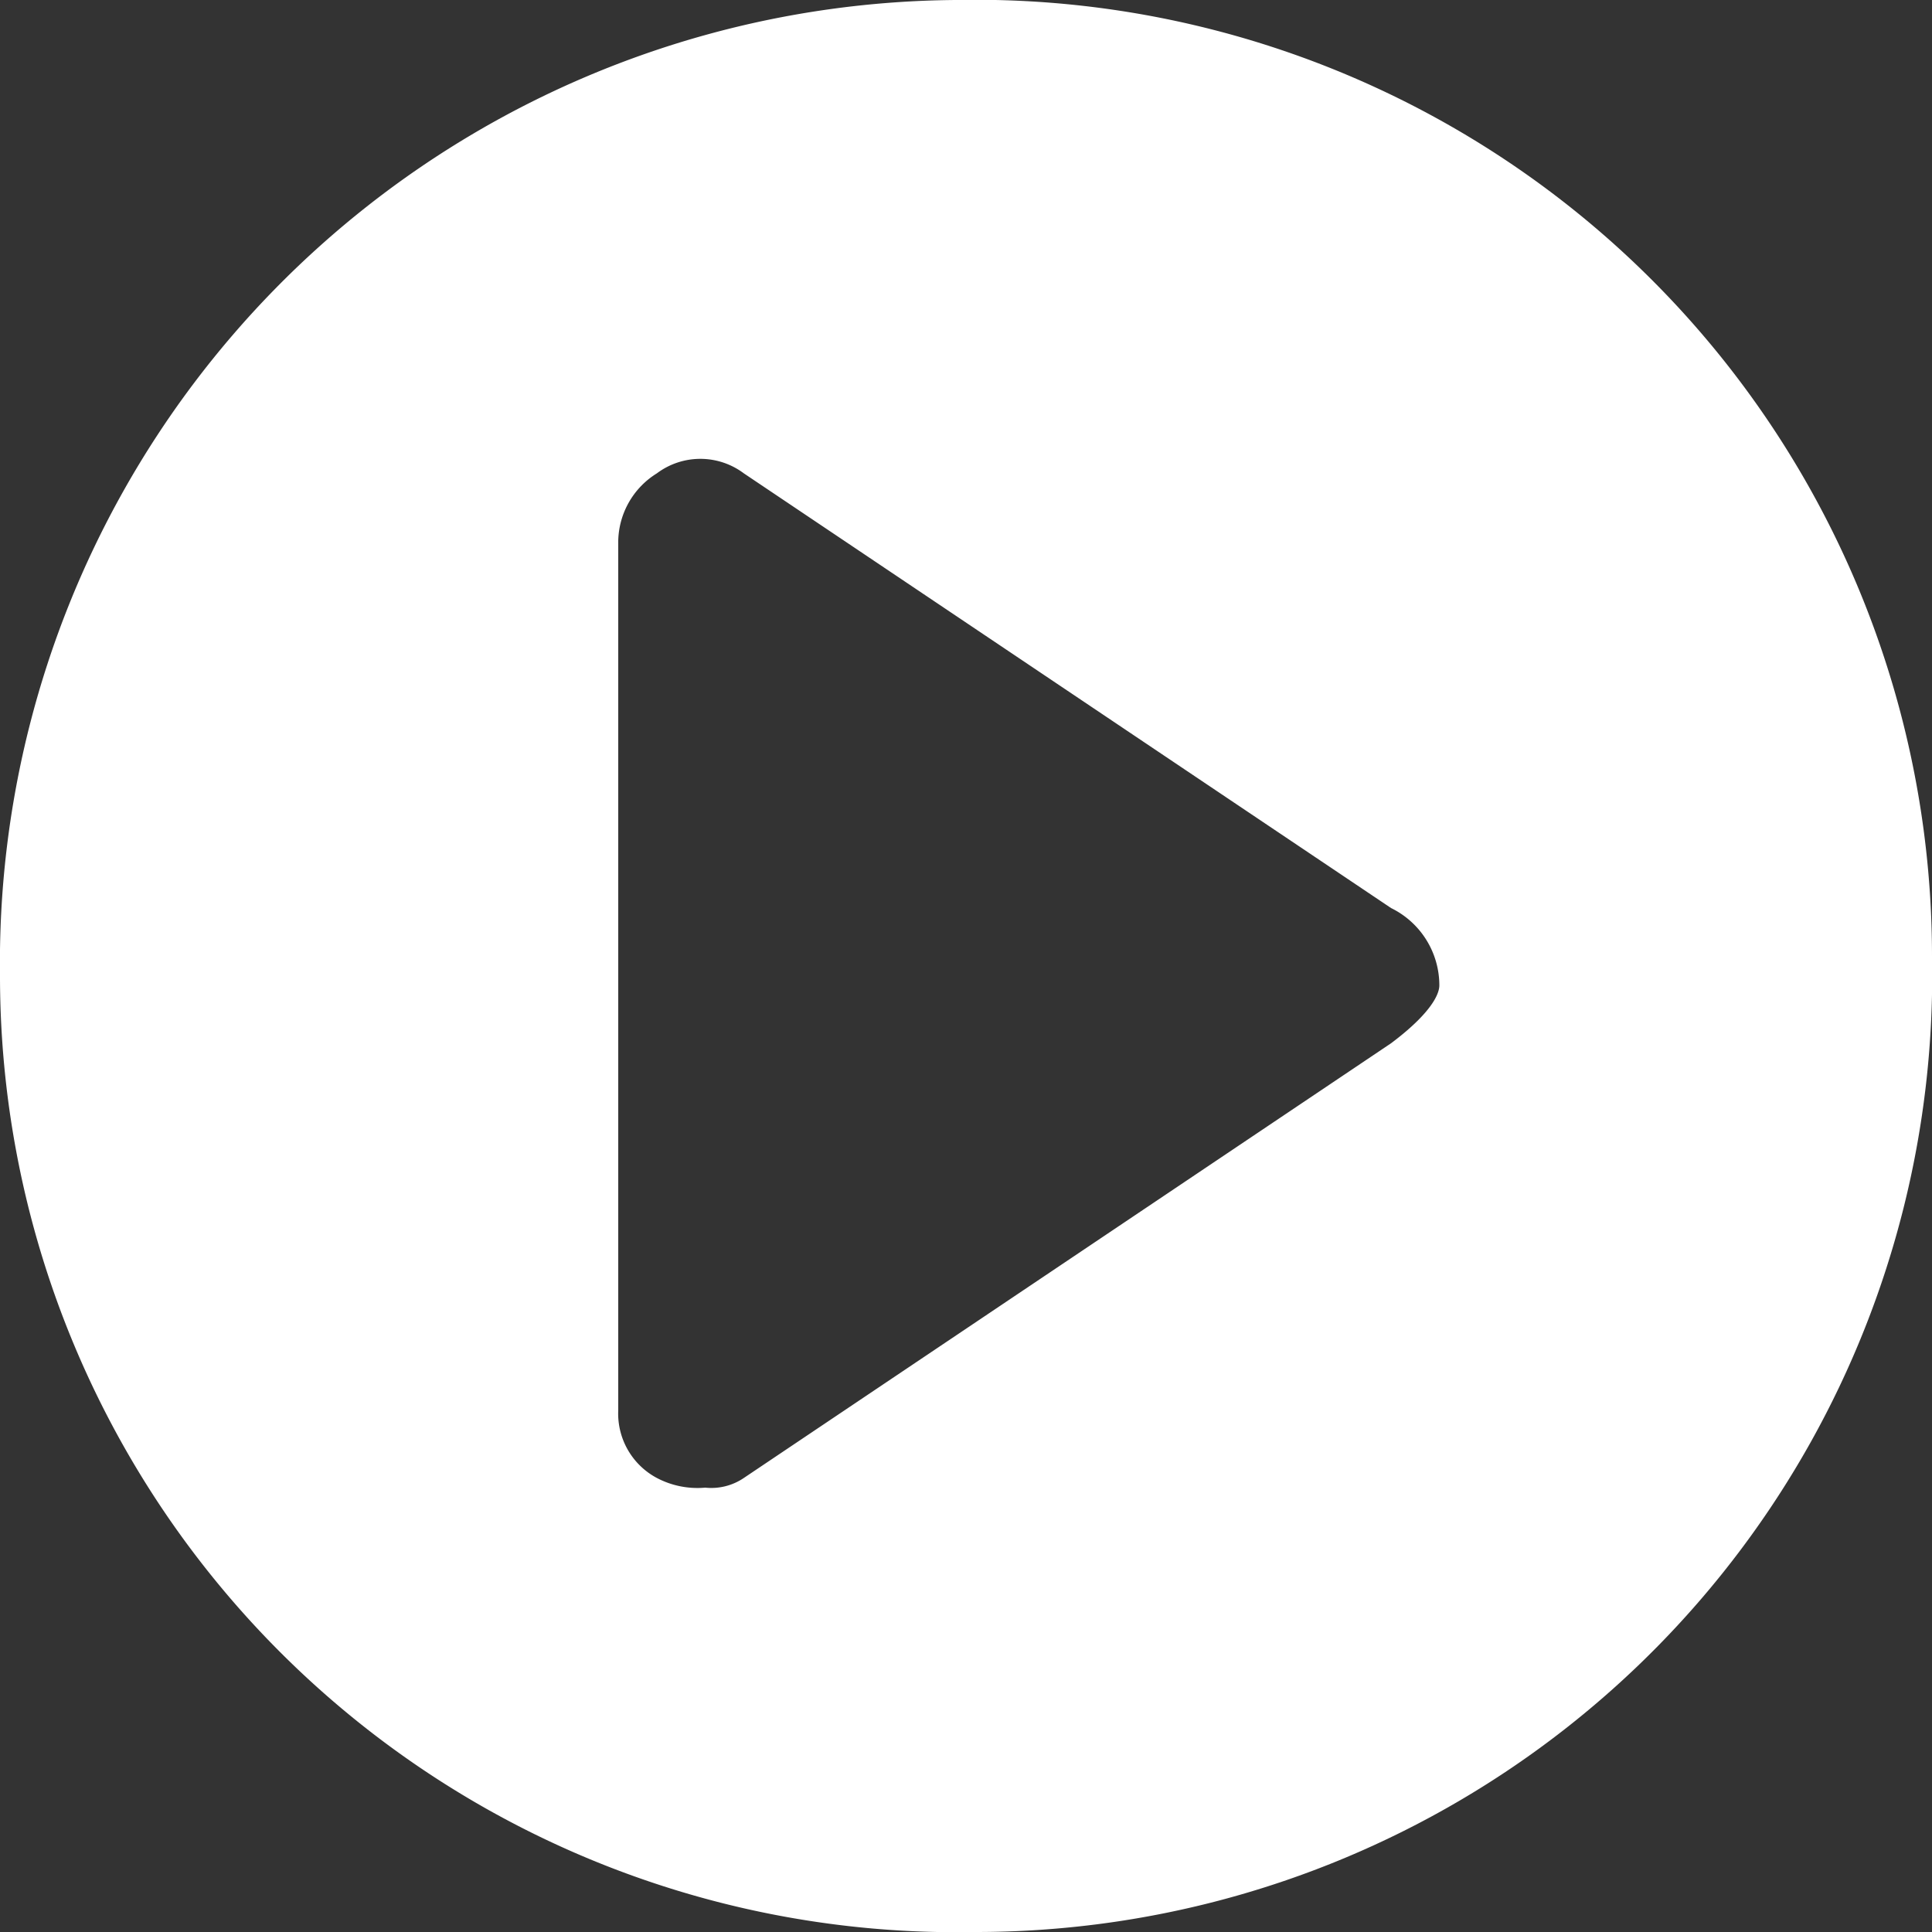 <svg xmlns="http://www.w3.org/2000/svg" width="20" height="20" viewBox="0 0 20 20"><rect x="0" y="0" width="20" height="20" fill="#333333" stroke="none"/><defs><style>.a{fill:#fff;}</style></defs><path class="a" d="M9.9,0A9.967,9.967,0,0,0,0,10.1,9.9,9.9,0,0,0,10.1,20,9.9,9.9,0,0,0,20,9.9,9.9,9.9,0,0,0,9.9,0Zm4.5,10.8L7.7,15.3a.6.6,0,0,1-.4.1.9.9,0,0,1-.5-.1.755.755,0,0,1-.4-.7v-9a.842.842,0,0,1,.4-.7.75.75,0,0,1,.9,0l6.7,4.5a.891.891,0,0,1,.5.8C14.9,10.3,14.8,10.5,14.4,10.8Z"/></svg>